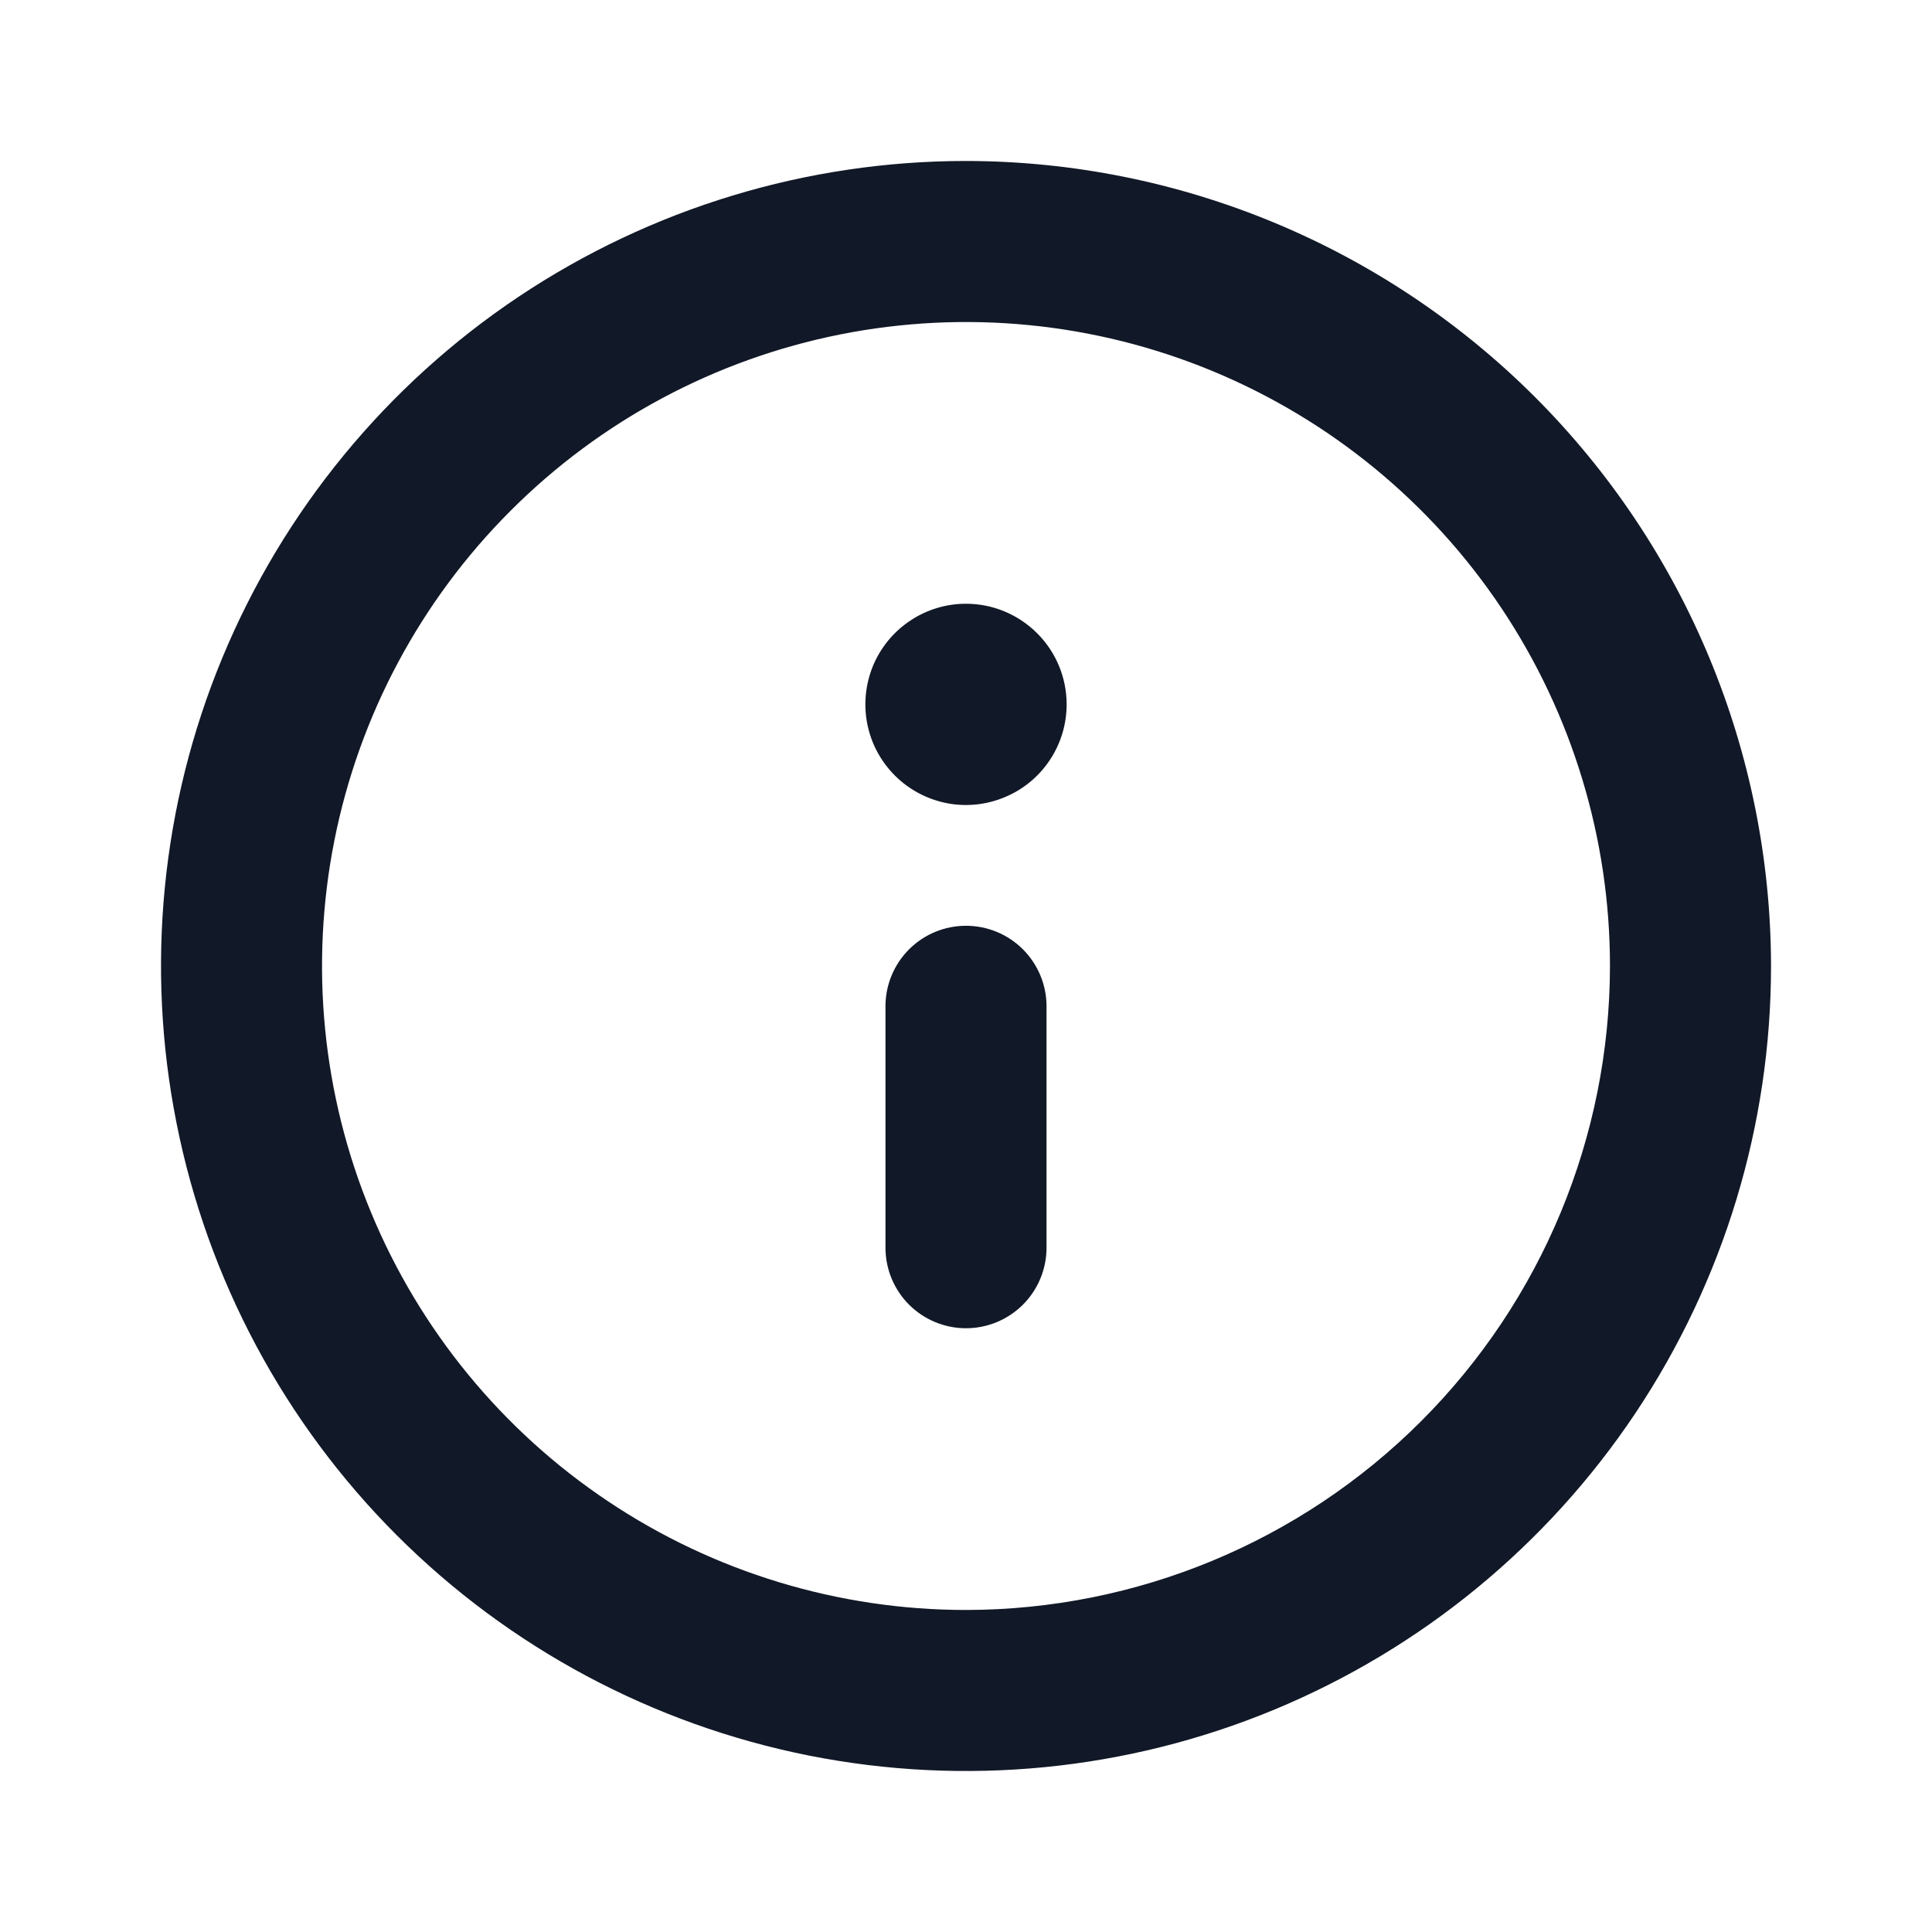 <svg width="22" height="22" viewBox="0 0 22 22" fill="none" xmlns="http://www.w3.org/2000/svg">
<path d="M11 1.833C9.187 1.833 7.415 2.371 5.907 3.378C4.4 4.385 3.225 5.817 2.531 7.492C1.837 9.167 1.656 11.01 2.01 12.788C2.363 14.566 3.236 16.2 4.518 17.482C5.8 18.764 7.434 19.637 9.212 19.991C10.99 20.344 12.833 20.163 14.508 19.469C16.183 18.775 17.615 17.6 18.622 16.093C19.629 14.585 20.167 12.813 20.167 11C20.164 8.57 19.197 6.24 17.479 4.521C15.76 2.803 13.43 1.836 11 1.833ZM11 18.333C9.55 18.333 8.132 17.903 6.926 17.097C5.72 16.292 4.78 15.146 4.225 13.806C3.67 12.466 3.525 10.992 3.808 9.569C4.091 8.147 4.789 6.84 5.815 5.815C6.84 4.789 8.147 4.091 9.569 3.808C10.992 3.525 12.466 3.67 13.806 4.225C15.146 4.78 16.292 5.72 17.098 6.926C17.903 8.132 18.333 9.55 18.333 11C18.331 12.944 17.558 14.808 16.183 16.183C14.808 17.558 12.944 18.331 11 18.333ZM11 10.542C10.757 10.542 10.524 10.638 10.352 10.81C10.18 10.982 10.083 11.215 10.083 11.458V14.208C10.083 14.451 10.18 14.685 10.352 14.857C10.524 15.028 10.757 15.125 11 15.125C11.243 15.125 11.476 15.028 11.648 14.857C11.82 14.685 11.917 14.451 11.917 14.208V11.458C11.917 11.215 11.82 10.982 11.648 10.81C11.476 10.638 11.243 10.542 11 10.542ZM11 6.875C10.773 6.875 10.552 6.942 10.364 7.068C10.175 7.194 10.028 7.373 9.941 7.582C9.855 7.792 9.832 8.022 9.876 8.244C9.92 8.467 10.03 8.671 10.19 8.831C10.35 8.991 10.554 9.1 10.777 9.145C10.999 9.189 11.229 9.166 11.438 9.079C11.648 8.993 11.827 8.846 11.953 8.657C12.079 8.469 12.146 8.247 12.146 8.021C12.146 7.717 12.025 7.425 11.81 7.211C11.595 6.996 11.304 6.875 11 6.875Z" fill="#111827"/>
</svg>
